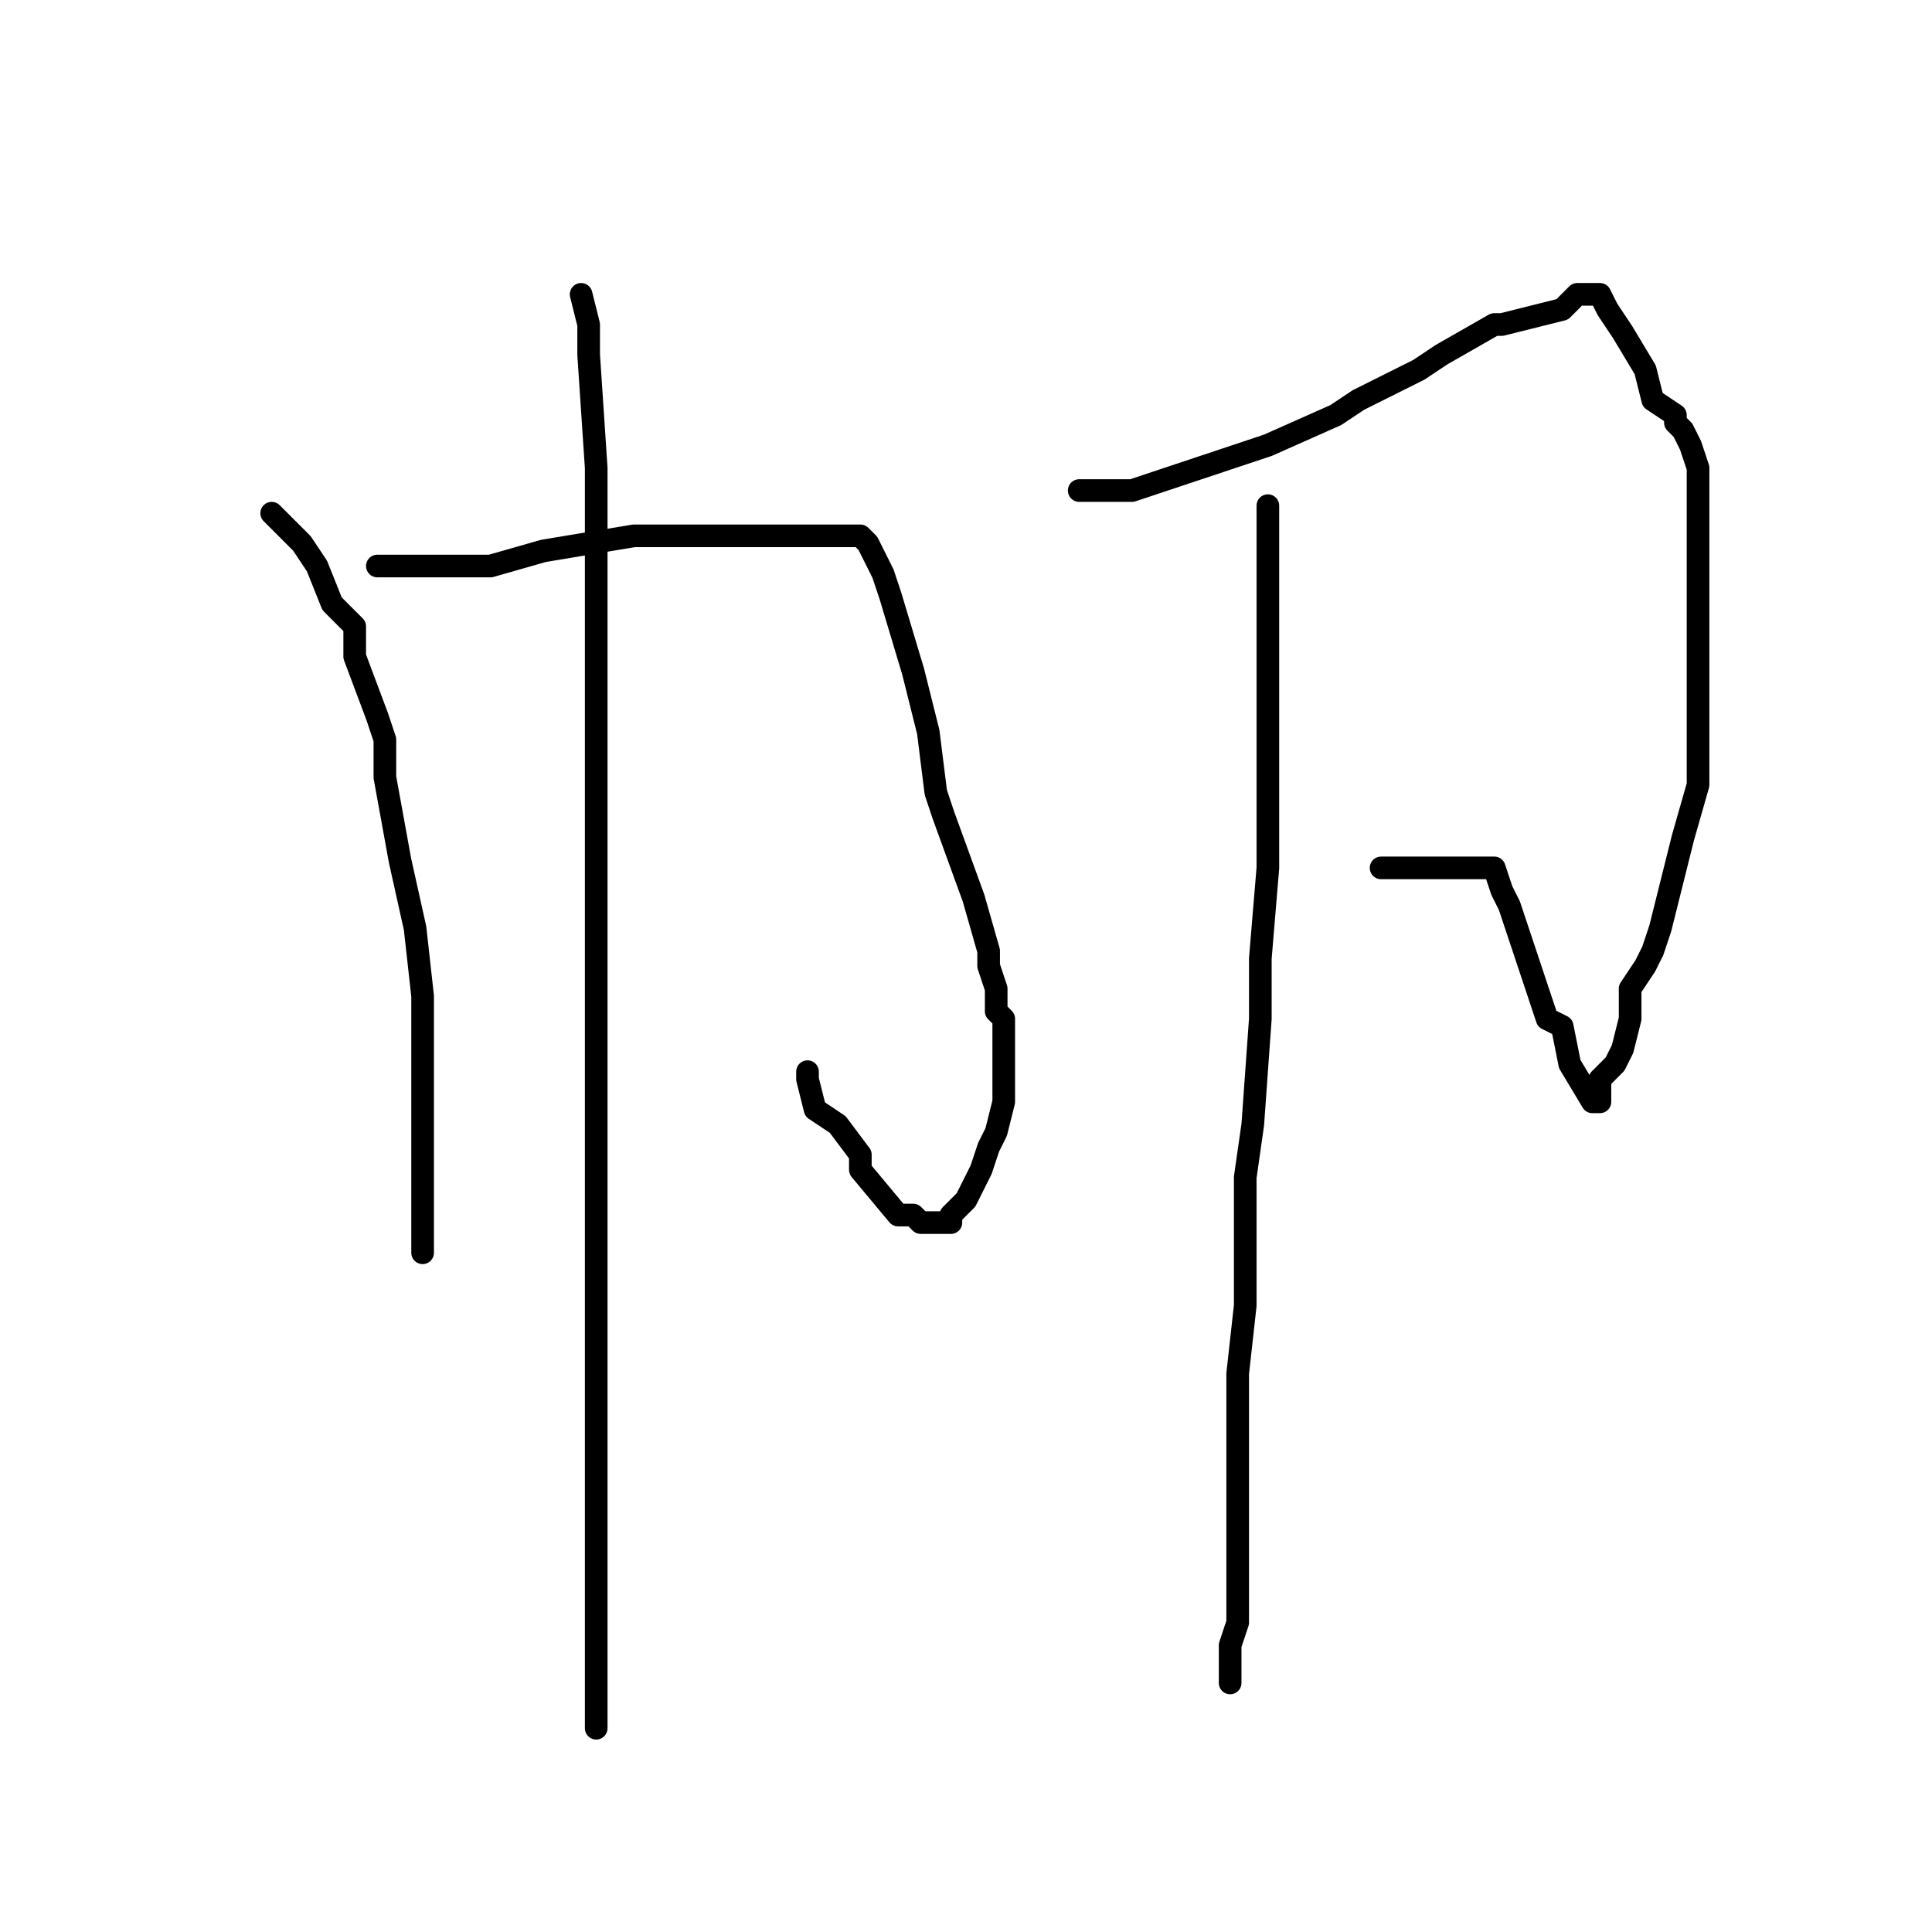 <?xml version="1.0" standalone="no"?>
    <svg width="256" height="256" xmlns="http://www.w3.org/2000/svg" version="1.1">
    <polyline stroke="black" stroke-width="3" stroke-linecap="round" fill="transparent" stroke-linejoin="round" points="36 68 40 72 42 75 44 80 47 83 47 87 50 95 51 98 51 103 53 114 55 123 56 132 56 139 56 143 56 146 56 148 56 150 56 152 56 156 56 157 56 159 56 162 56 164 56 165 56 166 56 166 " />
        <polyline stroke="black" stroke-width="3" stroke-linecap="round" fill="transparent" stroke-linejoin="round" points="50 75 51 75 55 75 65 75 72 73 84 71 85 71 90 71 93 71 96 71 98 71 100 71 103 71 107 71 111 71 112 71 114 71 115 72 115 72 116 74 117 76 118 79 121 89 123 97 124 105 125 108 129 119 131 126 131 128 132 131 132 133 132 134 133 135 133 139 133 140 133 143 133 146 132 150 131 152 130 155 128 159 127 160 126 161 126 162 124 162 123 162 123 162 122 162 121 161 120 161 119 161 114 155 114 153 111 149 108 147 107 143 107 143 107 142 107 142 " />
        <polyline stroke="black" stroke-width="3" stroke-linecap="round" fill="transparent" stroke-linejoin="round" points="77 39 78 43 78 47 79 62 79 71 79 75 79 92 79 102 79 110 79 115 79 122 79 125 79 129 79 131 79 133 79 137 79 143 79 148 79 154 79 162 79 169 79 176 79 183 79 188 79 193 79 197 79 199 79 202 79 205 79 207 79 210 79 213 79 216 79 219 79 221 79 224 79 226 79 227 79 227 79 229 79 229 " />
        <polyline stroke="black" stroke-width="3" stroke-linecap="round" fill="transparent" stroke-linejoin="round" points="143 65 144 65 147 65 150 65 168 59 177 55 180 53 188 49 191 47 198 43 199 43 203 42 207 41 209 39 211 39 211 39 212 39 213 41 215 44 218 49 219 53 222 55 222 56 223 57 223 57 224 59 225 62 225 67 225 71 225 85 225 95 225 104 223 111 221 119 220 123 219 126 218 128 216 131 216 135 215 139 214 141 212 143 212 145 212 146 211 146 208 141 207 136 205 135 202 126 200 120 199 118 198 115 197 115 195 115 192 115 191 115 190 115 188 115 187 115 186 115 184 115 183 115 183 115 " />
        <polyline stroke="black" stroke-width="3" stroke-linecap="round" fill="transparent" stroke-linejoin="round" points="168 67 168 69 168 73 168 85 168 99 168 115 167 127 167 135 166 149 165 156 165 162 165 173 164 182 164 184 164 189 164 196 164 201 164 207 164 211 164 215 163 218 163 220 163 221 163 222 163 223 163 223 " />
        </svg>